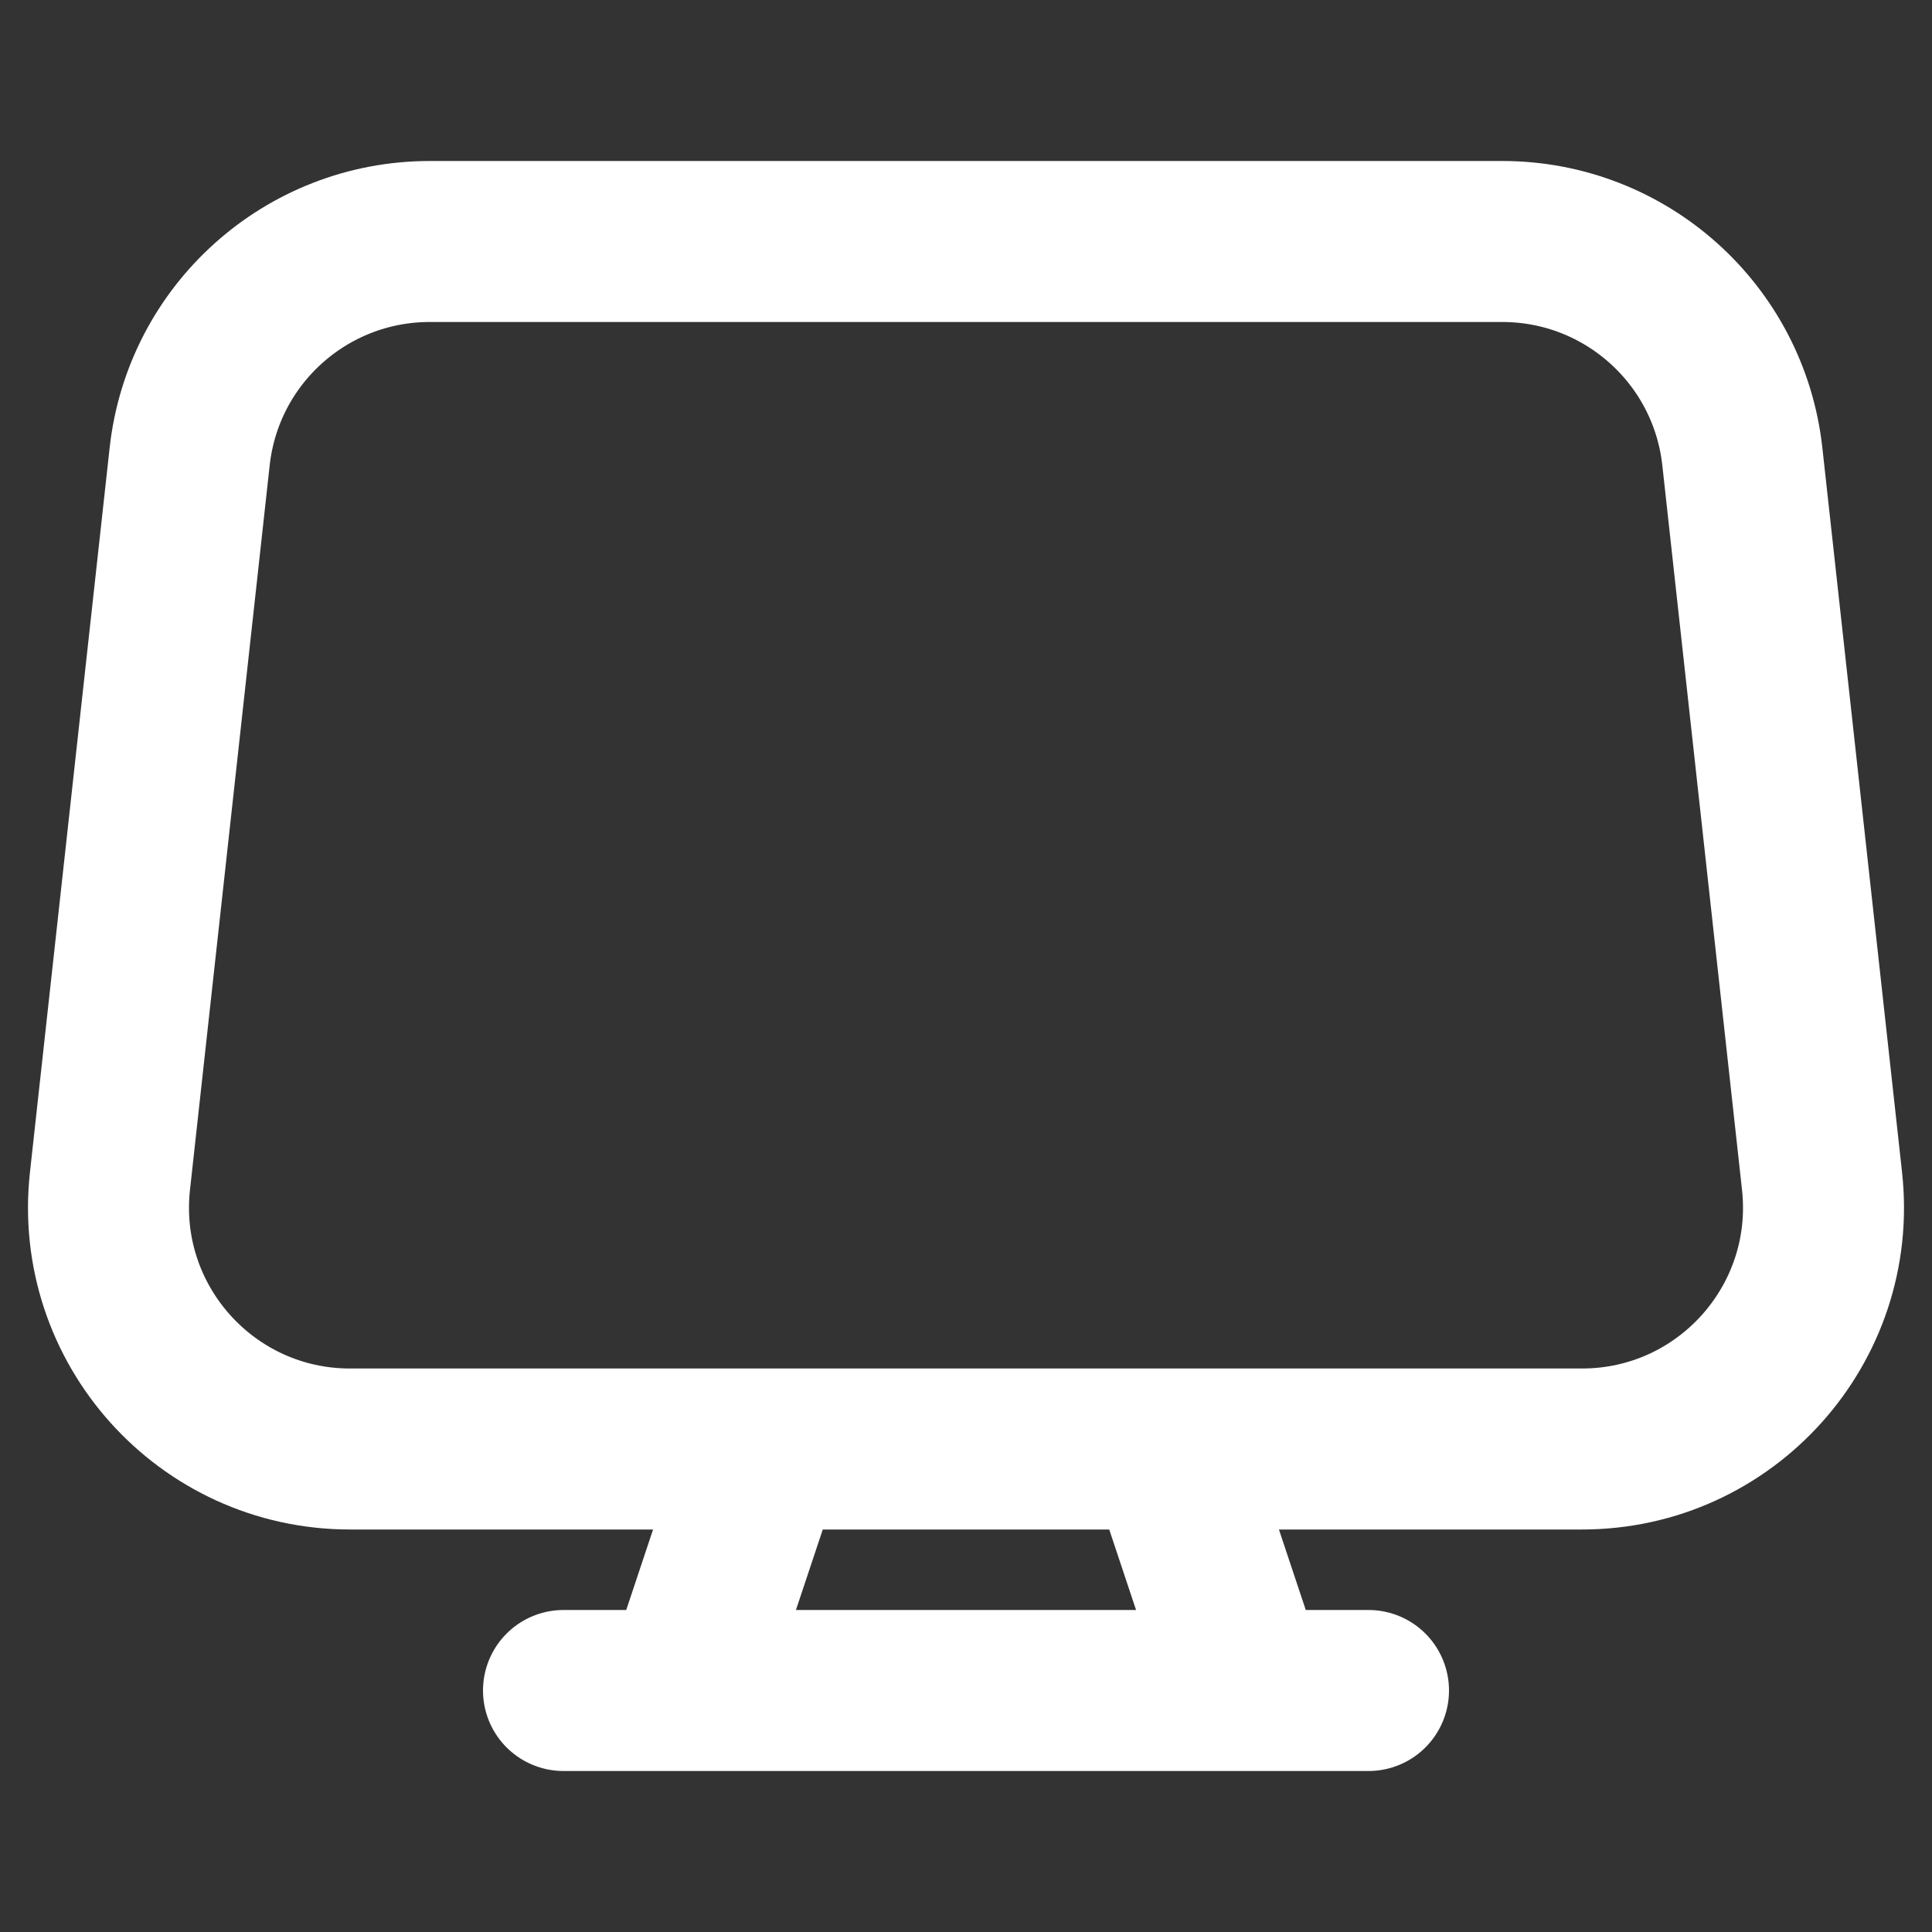 <svg width="160" height="160" viewBox="0 0 24 24" fill="none" xmlns="http://www.w3.org/2000/svg"><rect x="0" y="0" width="24" height="24" fill="#333333" stroke="none"/><path d="M14.5 18L15.5 21H8.5L9.5 18M7 21H17M4.348 18H19.652C21.439 18 22.829 16.448 22.634 14.672L21.644 5.672C21.477 4.151 20.192 3 18.662 3H5.338C3.808 3 2.523 4.151 2.356 5.672L1.366 14.672C1.171 16.448 2.561 18 4.348 18Z" stroke="#ffffff" stroke-width="2" stroke-linecap="round"/></svg>
